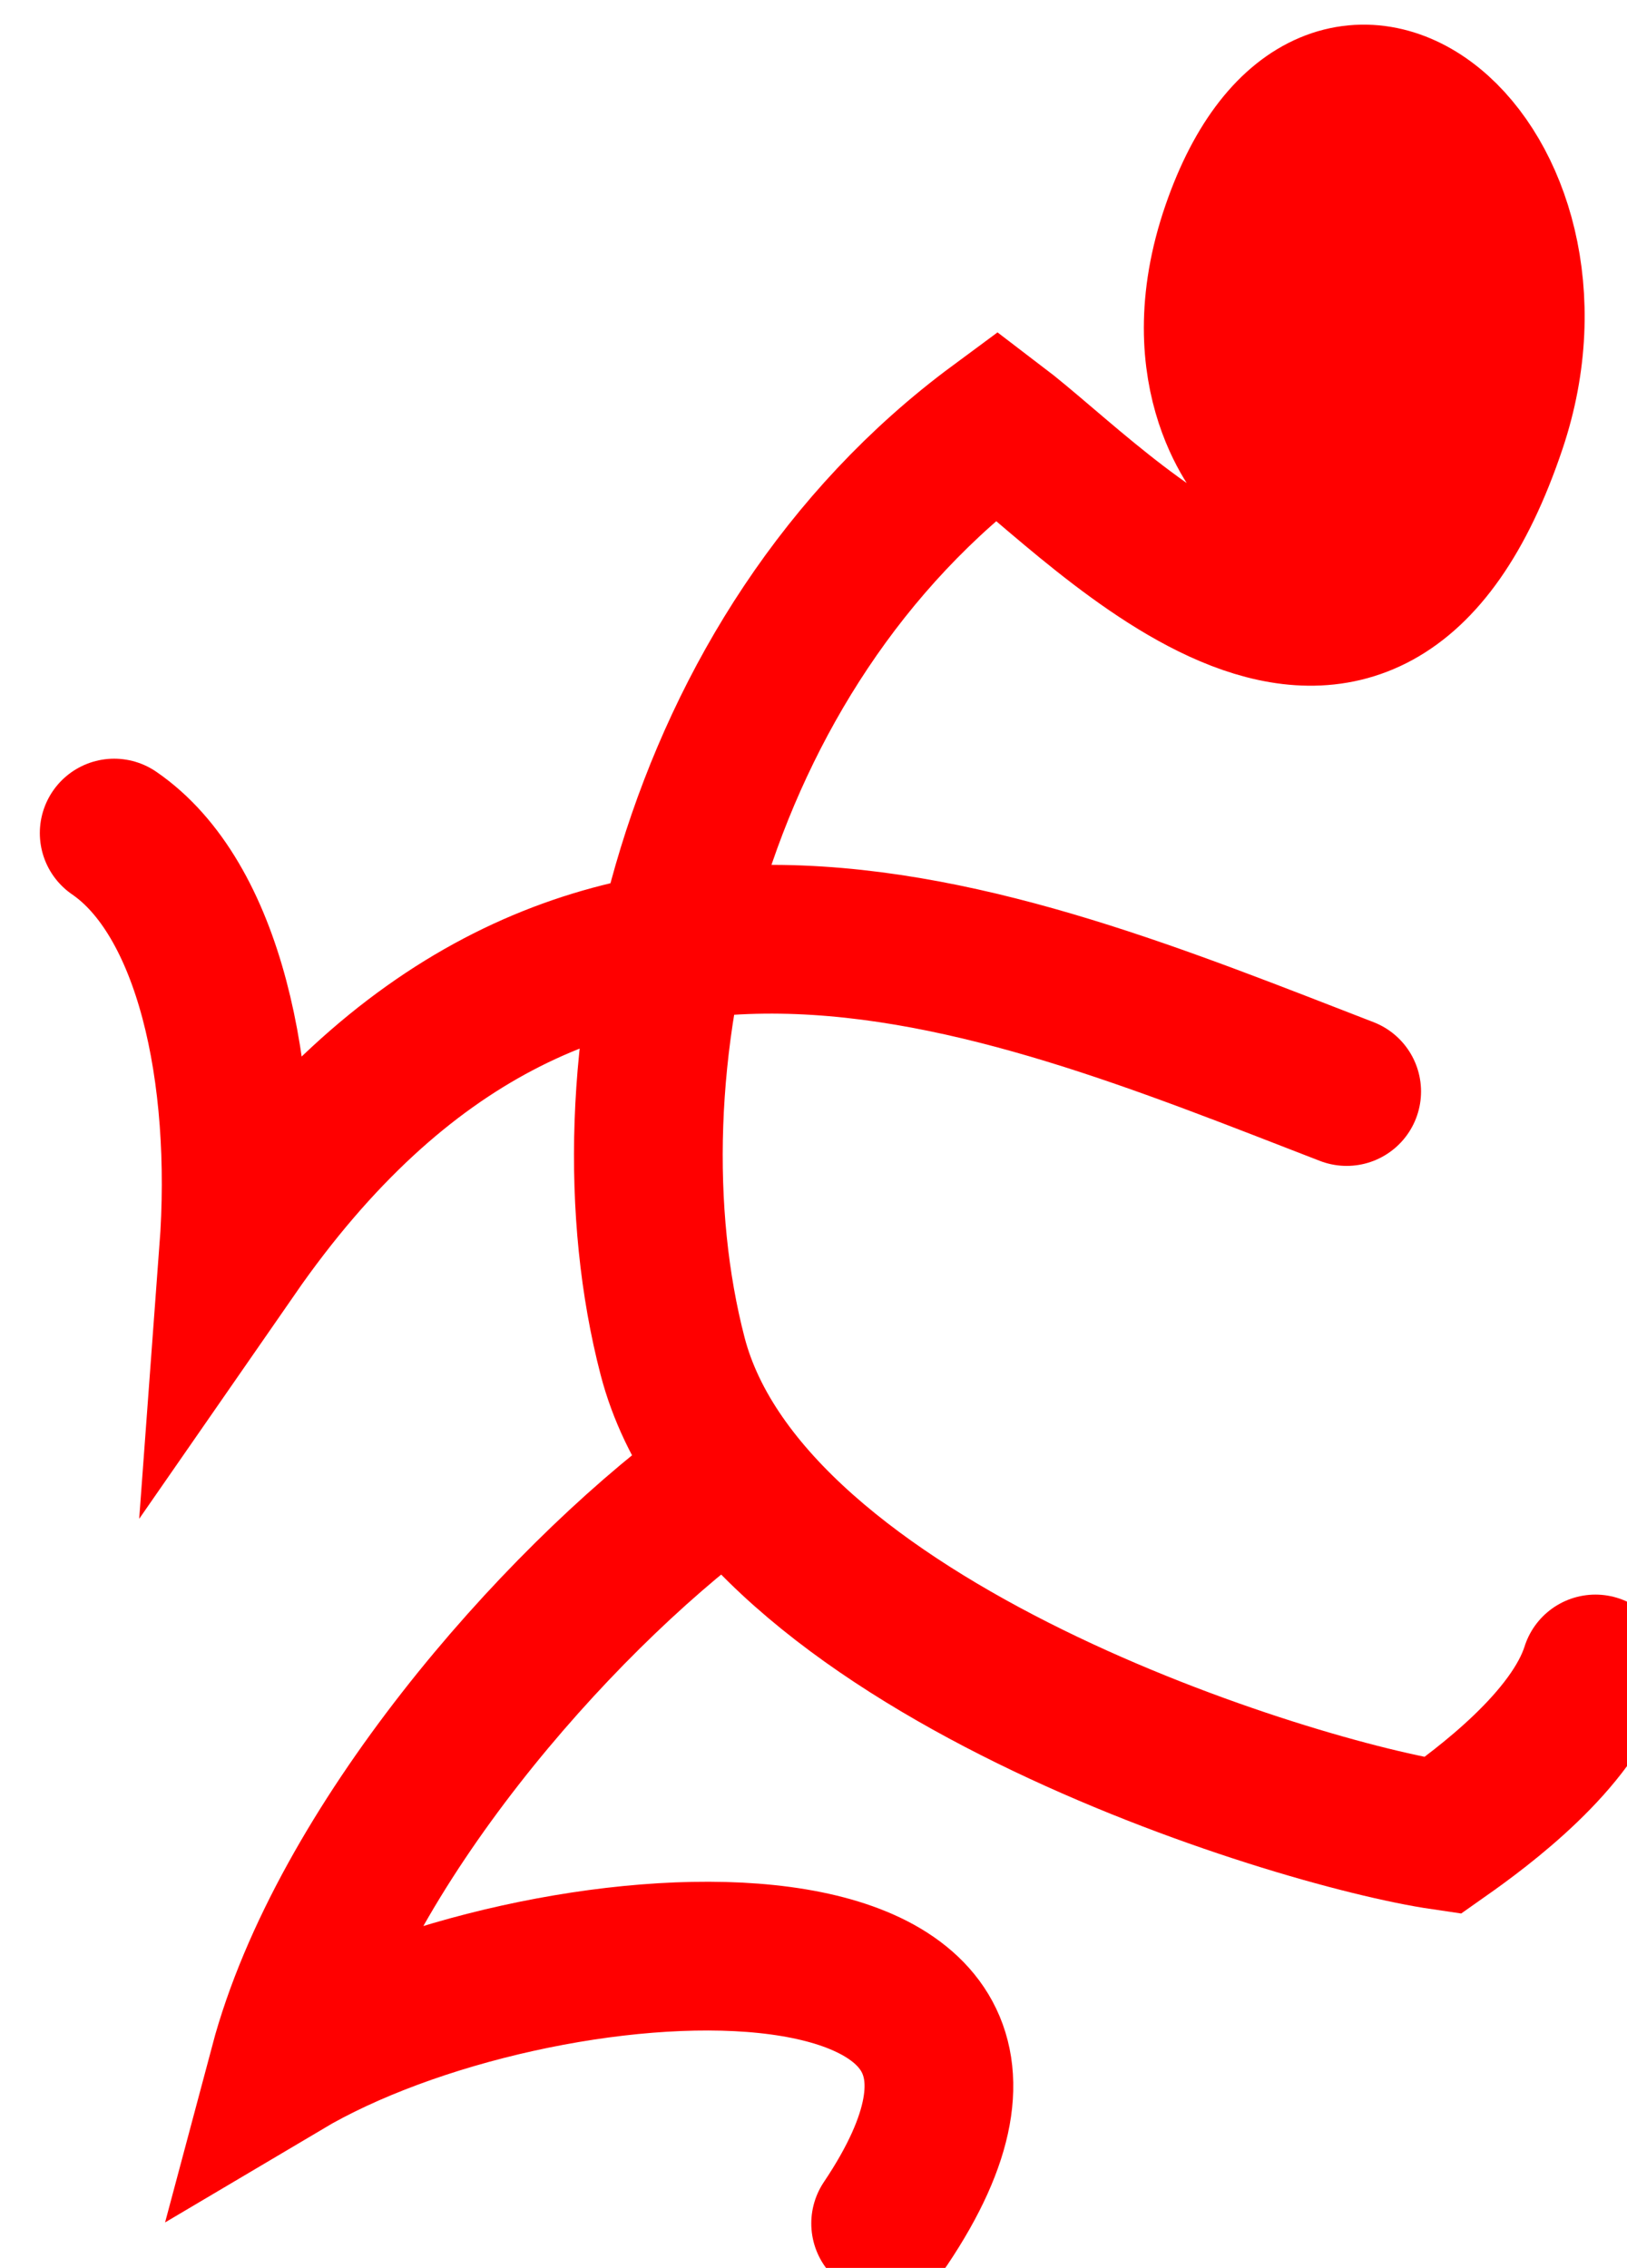 <?xml version="1.0" encoding="UTF-8"?>
<!-- Created with Inkscape (http://www.inkscape.org/) -->
<svg width="3.189mm" height="4.444mm" version="1.1" viewBox="0 0 3.189 4.444" xmlns="http://www.w3.org/2000/svg">
 <g transform="translate(-114.7 -116.36)">
  <g transform="matrix(.265 0 0 .265 64.904 85.456)" fill="none" stroke="#f00" stroke-linecap="round" stroke-width="1.1">
   <path d="m194.46 133.06c1.707-2.541-2.571-2.283-4.451-1.168 0.431-1.617 1.99-3.402 3.188-4.293"/>
   <path d="m199.71 128.96c-0.167 0.529-0.83 1.021-1.13 1.232-1.103-0.162-5.138-1.399-5.696-3.546-0.544-2.095 0.122-5.199 2.399-6.882 0.804 0.611 2.733 2.763 3.662-1e-5 0.644-1.916-1.184-3.503-1.894-1.452-0.381 1.1 0.189 1.705 0.189 1.705l0.735 0.338 0.168-1.821-0.356-0.302-0.351 0.826"/>
   <path d="m197.87 124.69c-2.643-1.022-5.762-2.375-8.233 1.188 0.099-1.332-0.184-2.62-0.883-3.099"/>
  </g>
 </g>
</svg>
